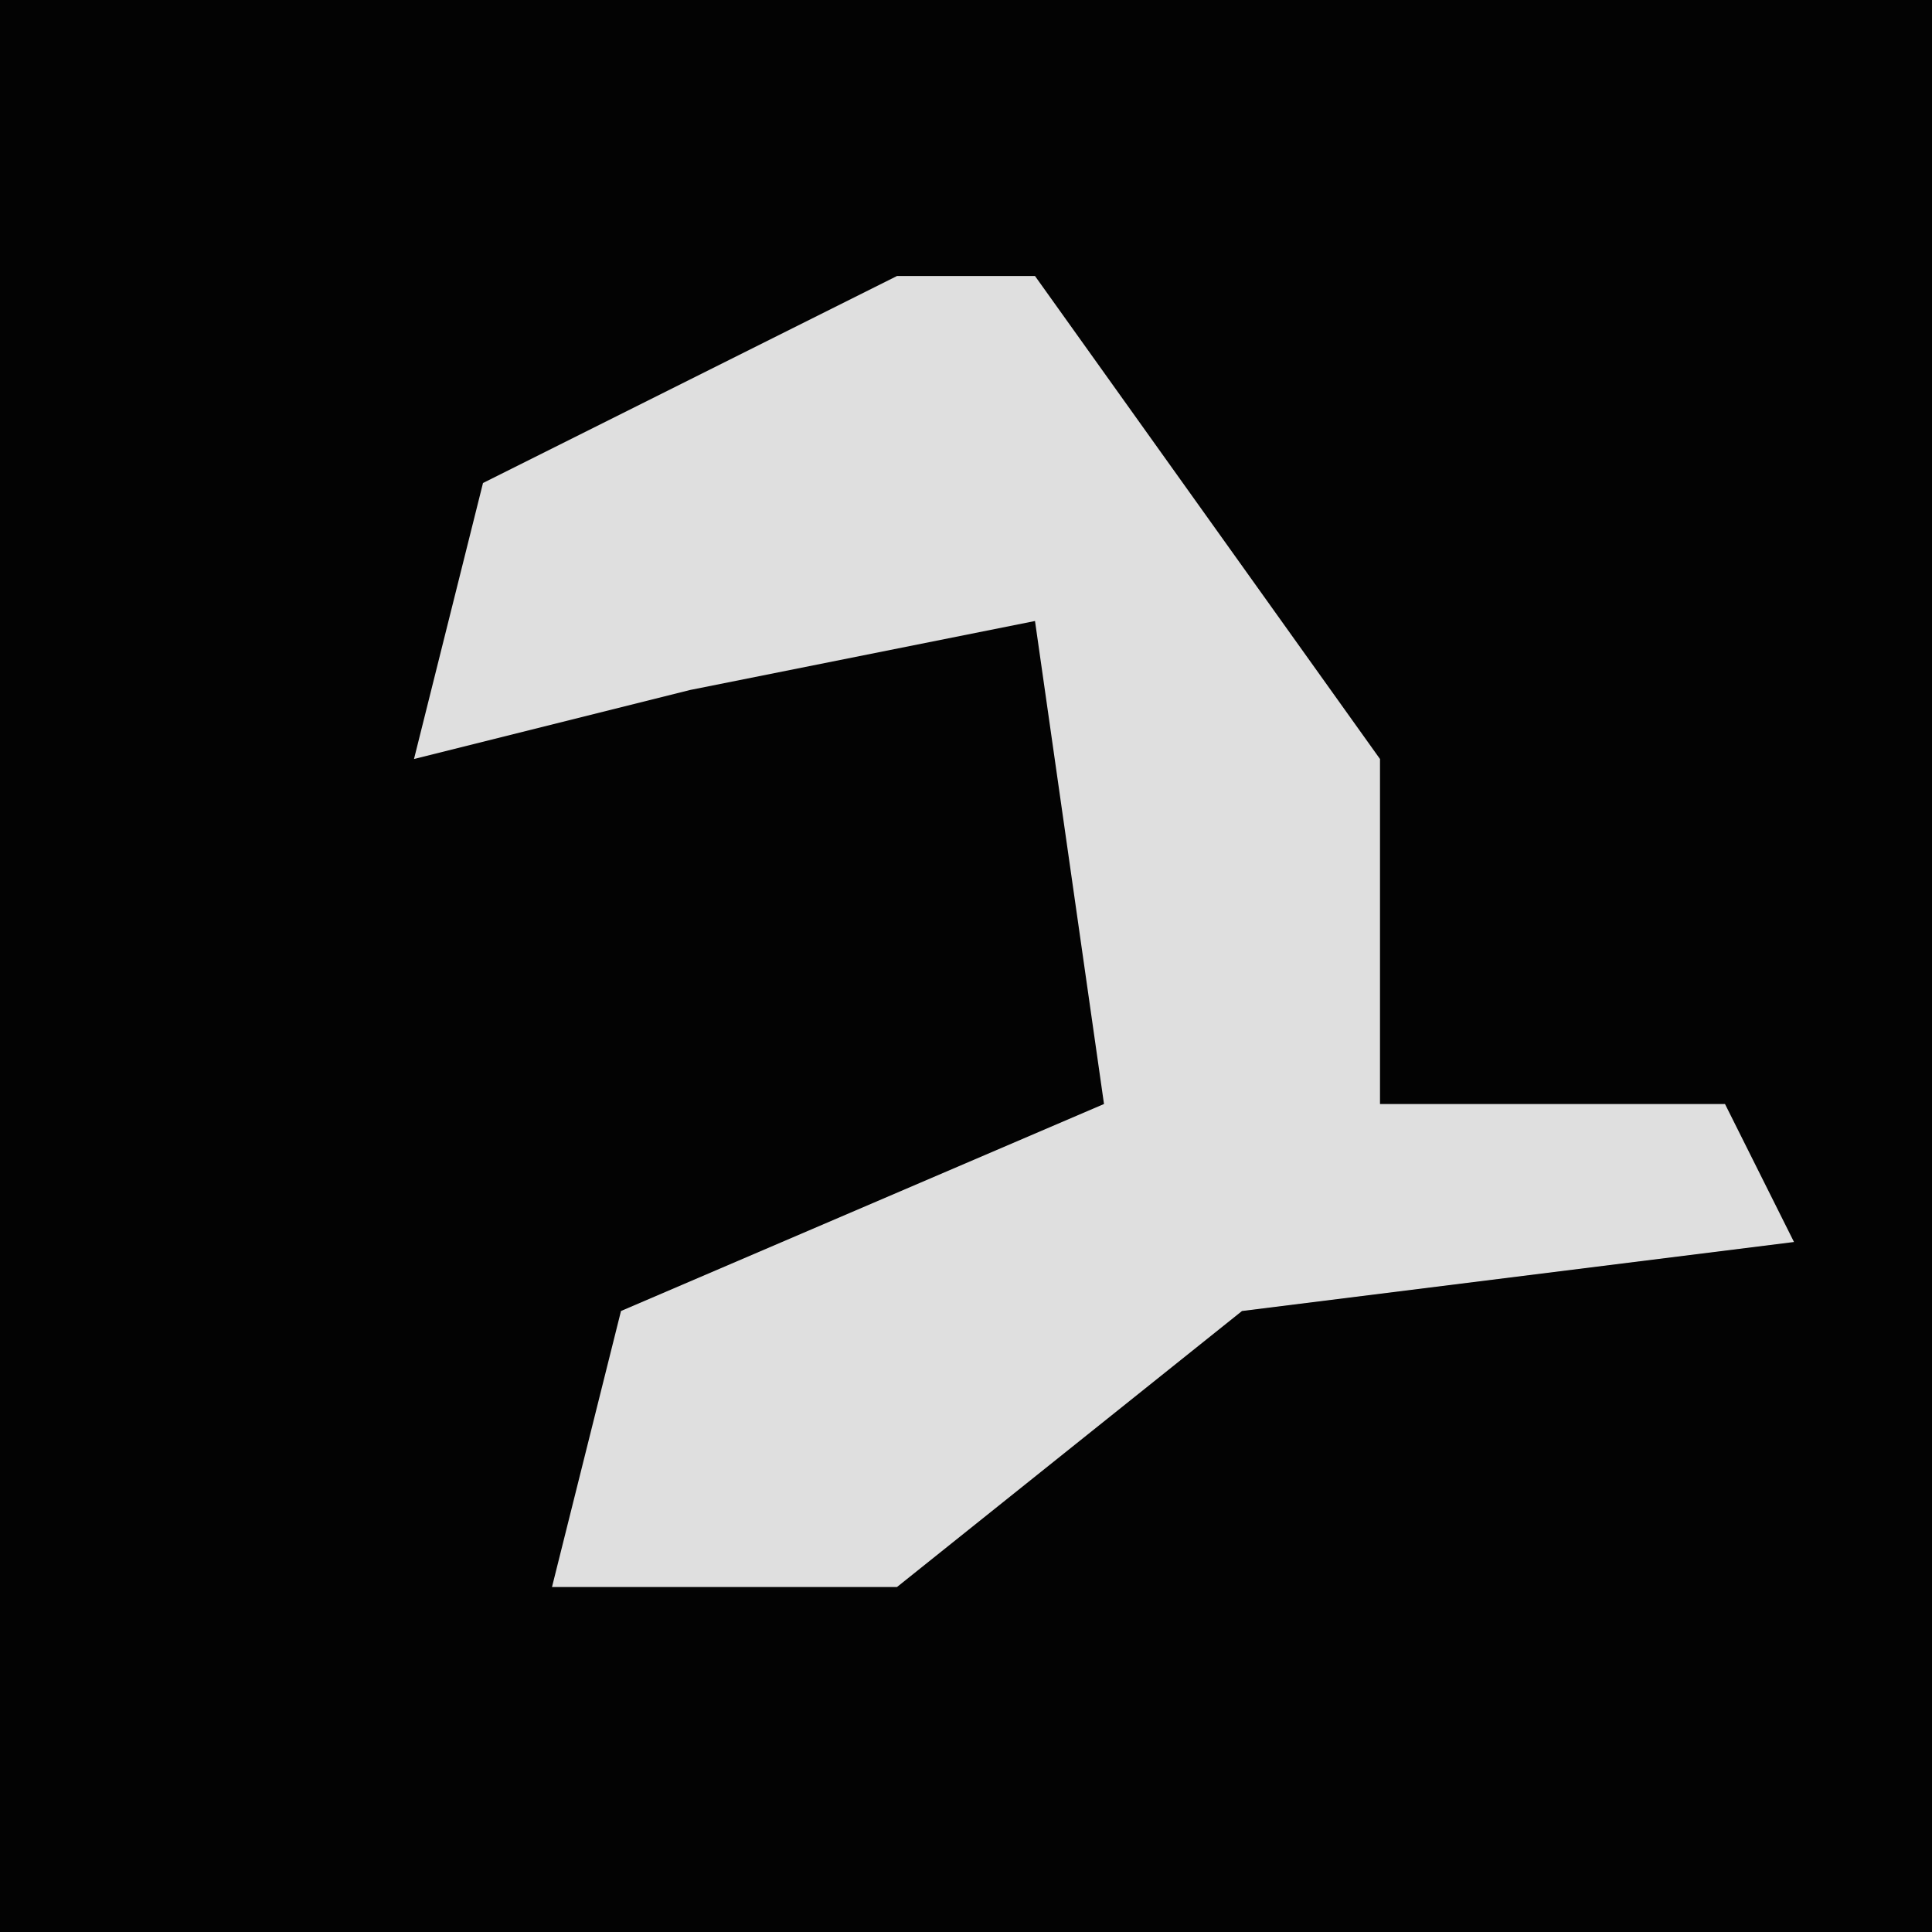 <?xml version="1.0" encoding="UTF-8"?>
<svg version="1.1" xmlns="http://www.w3.org/2000/svg" width="28" height="28">
<path d="M0,0 L28,0 L28,28 L0,28 Z " fill="#030303" transform="translate(0,0)"/>
<path d="M0,0 L2,0 L7,7 L7,12 L12,12 L13,14 L5,15 L0,19 L-5,19 L-4,15 L3,12 L2,5 L-3,6 L-7,7 L-6,3 Z " fill="#DFDFDF" transform="translate(13,4)"/>
</svg>
